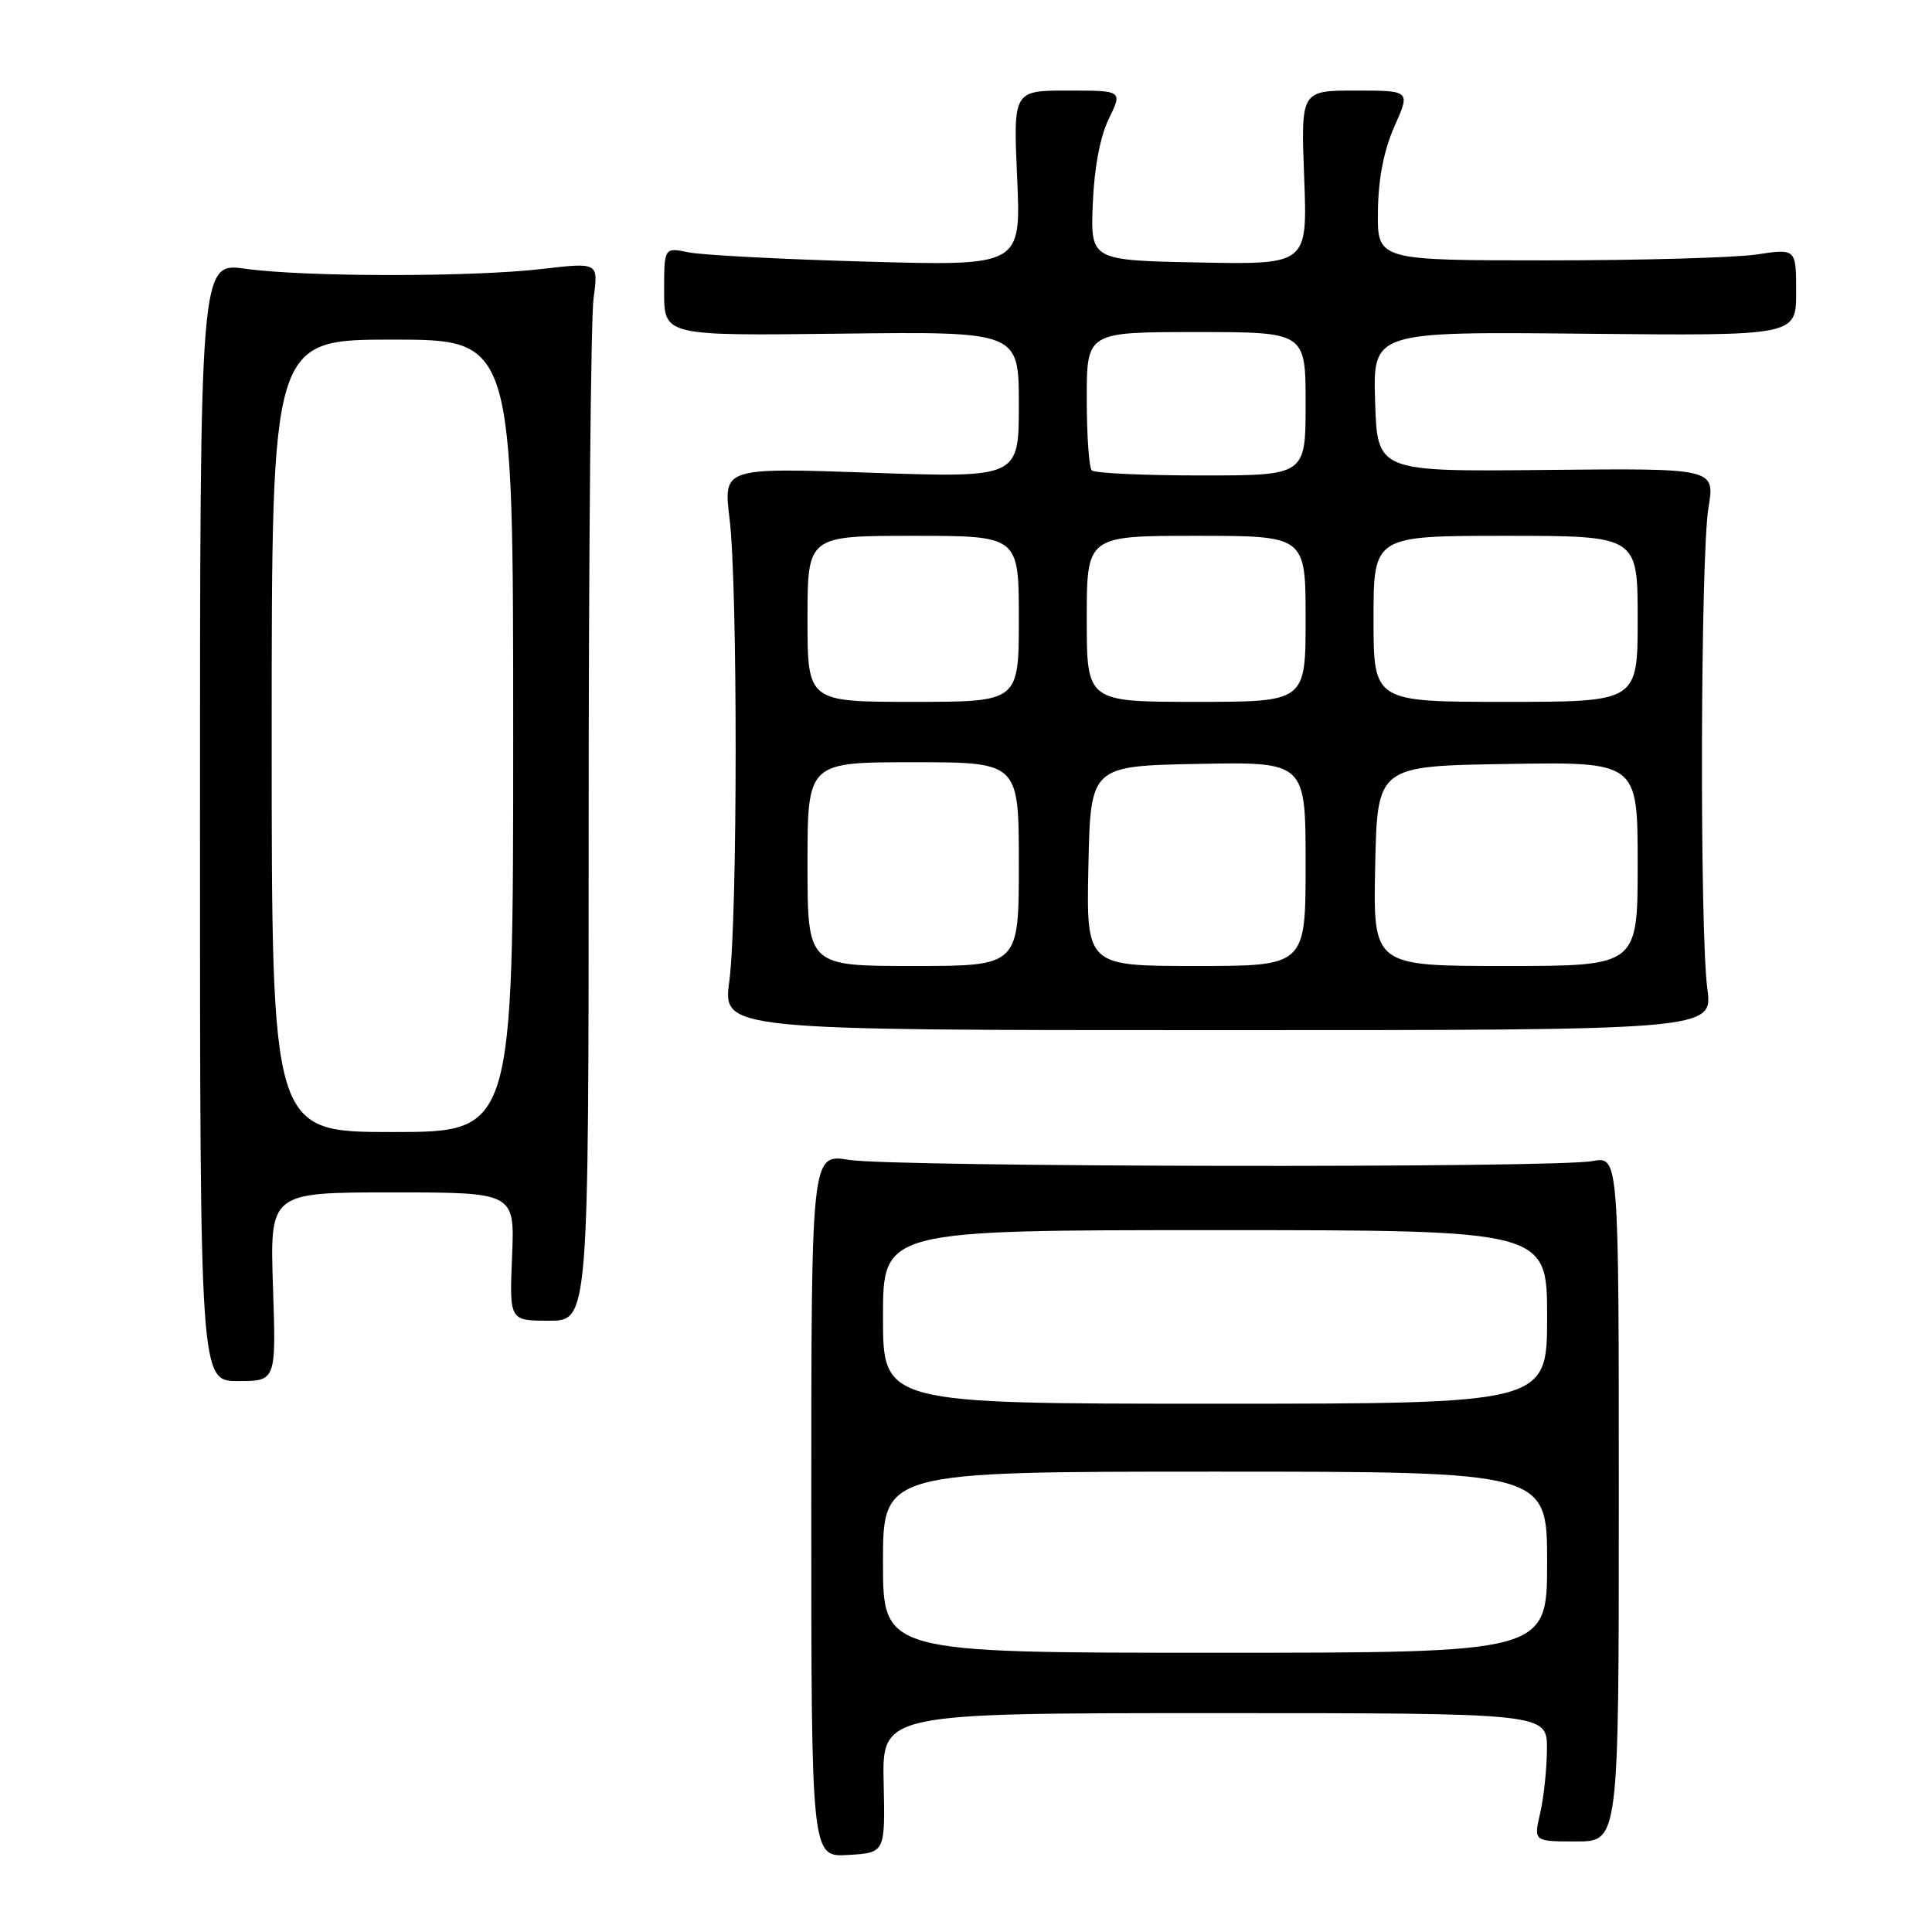 <?xml version="1.0" encoding="UTF-8" standalone="no"?>
<!DOCTYPE svg PUBLIC "-//W3C//DTD SVG 1.1//EN" "http://www.w3.org/Graphics/SVG/1.1/DTD/svg11.dtd" >
<svg xmlns="http://www.w3.org/2000/svg" xmlns:xlink="http://www.w3.org/1999/xlink" version="1.1" viewBox="0 0 256 256">
 <g >
 <path fill="currentColor"
d=" M 117.09 236.25 C 116.88 227.00 116.88 227.00 160.94 227.00 C 205.00 227.00 205.00 227.00 204.98 231.75 C 204.96 234.36 204.56 238.19 204.08 240.25 C 203.21 244.00 203.21 244.00 208.86 244.00 C 214.50 244.00 214.50 244.00 214.50 198.60 C 214.50 153.21 214.50 153.21 211.00 153.85 C 205.92 154.79 118.42 154.65 112.50 153.69 C 107.50 152.88 107.50 152.88 107.50 199.48 C 107.50 246.09 107.50 246.09 112.40 245.79 C 117.29 245.50 117.29 245.50 117.09 236.25 Z  M 36.17 170.50 C 35.76 158.00 35.76 158.00 51.98 158.00 C 68.21 158.00 68.21 158.00 67.85 166.50 C 67.50 175.00 67.50 175.00 72.75 175.00 C 78.00 175.00 78.00 175.00 78.00 109.64 C 78.00 73.69 78.29 42.14 78.65 39.52 C 79.30 34.77 79.30 34.77 71.90 35.63 C 62.57 36.73 40.39 36.71 32.50 35.61 C 26.50 34.77 26.50 34.77 26.50 108.88 C 26.50 183.00 26.50 183.00 31.55 183.00 C 36.59 183.00 36.59 183.00 36.17 170.50 Z  M 226.23 131.00 C 225.20 123.27 225.32 73.58 226.38 67.27 C 227.25 62.04 227.25 62.04 204.88 62.27 C 182.50 62.50 182.50 62.50 182.21 53.22 C 181.92 43.94 181.92 43.94 209.96 44.22 C 238.00 44.50 238.00 44.50 238.00 38.72 C 238.00 32.93 238.00 32.93 232.75 33.72 C 229.86 34.15 217.38 34.50 205.00 34.50 C 182.50 34.50 182.50 34.50 182.58 28.00 C 182.63 23.69 183.37 19.90 184.77 16.75 C 186.89 12.00 186.89 12.00 179.63 12.00 C 172.37 12.00 172.37 12.00 172.81 23.53 C 173.25 35.06 173.25 35.06 158.88 34.78 C 144.50 34.50 144.50 34.50 144.80 27.00 C 144.98 22.30 145.77 18.10 146.92 15.75 C 148.75 12.00 148.75 12.00 141.51 12.00 C 134.26 12.00 134.26 12.00 134.78 23.62 C 135.29 35.24 135.29 35.24 114.89 34.67 C 103.68 34.36 93.04 33.80 91.25 33.44 C 88.00 32.77 88.00 32.77 88.00 38.64 C 88.00 44.50 88.00 44.50 111.50 44.21 C 135.00 43.93 135.00 43.93 135.00 53.62 C 135.00 63.31 135.00 63.31 115.42 62.64 C 95.84 61.96 95.84 61.96 96.67 68.73 C 97.76 77.63 97.74 121.69 96.64 130.00 C 95.77 136.50 95.77 136.50 161.37 136.50 C 226.96 136.50 226.96 136.50 226.23 131.00 Z  M 117.00 207.00 C 117.00 195.00 117.00 195.00 161.00 195.00 C 205.00 195.00 205.00 195.00 205.00 207.00 C 205.00 219.00 205.00 219.00 161.00 219.00 C 117.00 219.00 117.00 219.00 117.00 207.00 Z  M 117.00 174.50 C 117.00 163.00 117.00 163.00 161.00 163.00 C 205.00 163.00 205.00 163.00 205.00 174.50 C 205.00 186.00 205.00 186.00 161.00 186.00 C 117.00 186.00 117.00 186.00 117.00 174.50 Z  M 36.00 97.50 C 36.00 45.00 36.00 45.00 52.00 45.00 C 68.00 45.00 68.00 45.00 68.00 97.50 C 68.00 150.00 68.00 150.00 52.00 150.00 C 36.00 150.00 36.00 150.00 36.00 97.50 Z  M 107.00 114.50 C 107.00 101.00 107.00 101.00 121.00 101.00 C 135.00 101.00 135.00 101.00 135.00 114.50 C 135.00 128.00 135.00 128.00 121.00 128.00 C 107.00 128.00 107.00 128.00 107.00 114.50 Z  M 144.22 114.75 C 144.50 101.50 144.50 101.50 158.75 101.22 C 173.00 100.95 173.00 100.95 173.00 114.47 C 173.00 128.00 173.00 128.00 158.47 128.00 C 143.94 128.00 143.94 128.00 144.22 114.75 Z  M 182.22 114.75 C 182.50 101.50 182.50 101.50 199.75 101.23 C 217.00 100.95 217.00 100.95 217.00 114.48 C 217.00 128.00 217.00 128.00 199.47 128.00 C 181.94 128.00 181.94 128.00 182.22 114.75 Z  M 107.00 82.00 C 107.00 71.00 107.00 71.00 121.00 71.00 C 135.00 71.00 135.00 71.00 135.00 82.00 C 135.00 93.00 135.00 93.00 121.00 93.00 C 107.00 93.00 107.00 93.00 107.00 82.00 Z  M 144.00 82.00 C 144.00 71.00 144.00 71.00 158.50 71.00 C 173.00 71.00 173.00 71.00 173.00 82.00 C 173.00 93.00 173.00 93.00 158.50 93.00 C 144.00 93.00 144.00 93.00 144.00 82.00 Z  M 182.00 82.00 C 182.00 71.00 182.00 71.00 199.50 71.00 C 217.00 71.00 217.00 71.00 217.00 82.00 C 217.00 93.00 217.00 93.00 199.50 93.00 C 182.00 93.00 182.00 93.00 182.00 82.00 Z  M 144.67 62.33 C 144.30 61.97 144.00 57.69 144.00 52.83 C 144.00 44.00 144.00 44.00 158.50 44.00 C 173.00 44.00 173.00 44.00 173.00 53.50 C 173.00 63.00 173.00 63.00 159.17 63.00 C 151.56 63.00 145.03 62.70 144.67 62.33 Z "/>
</g>
</svg>